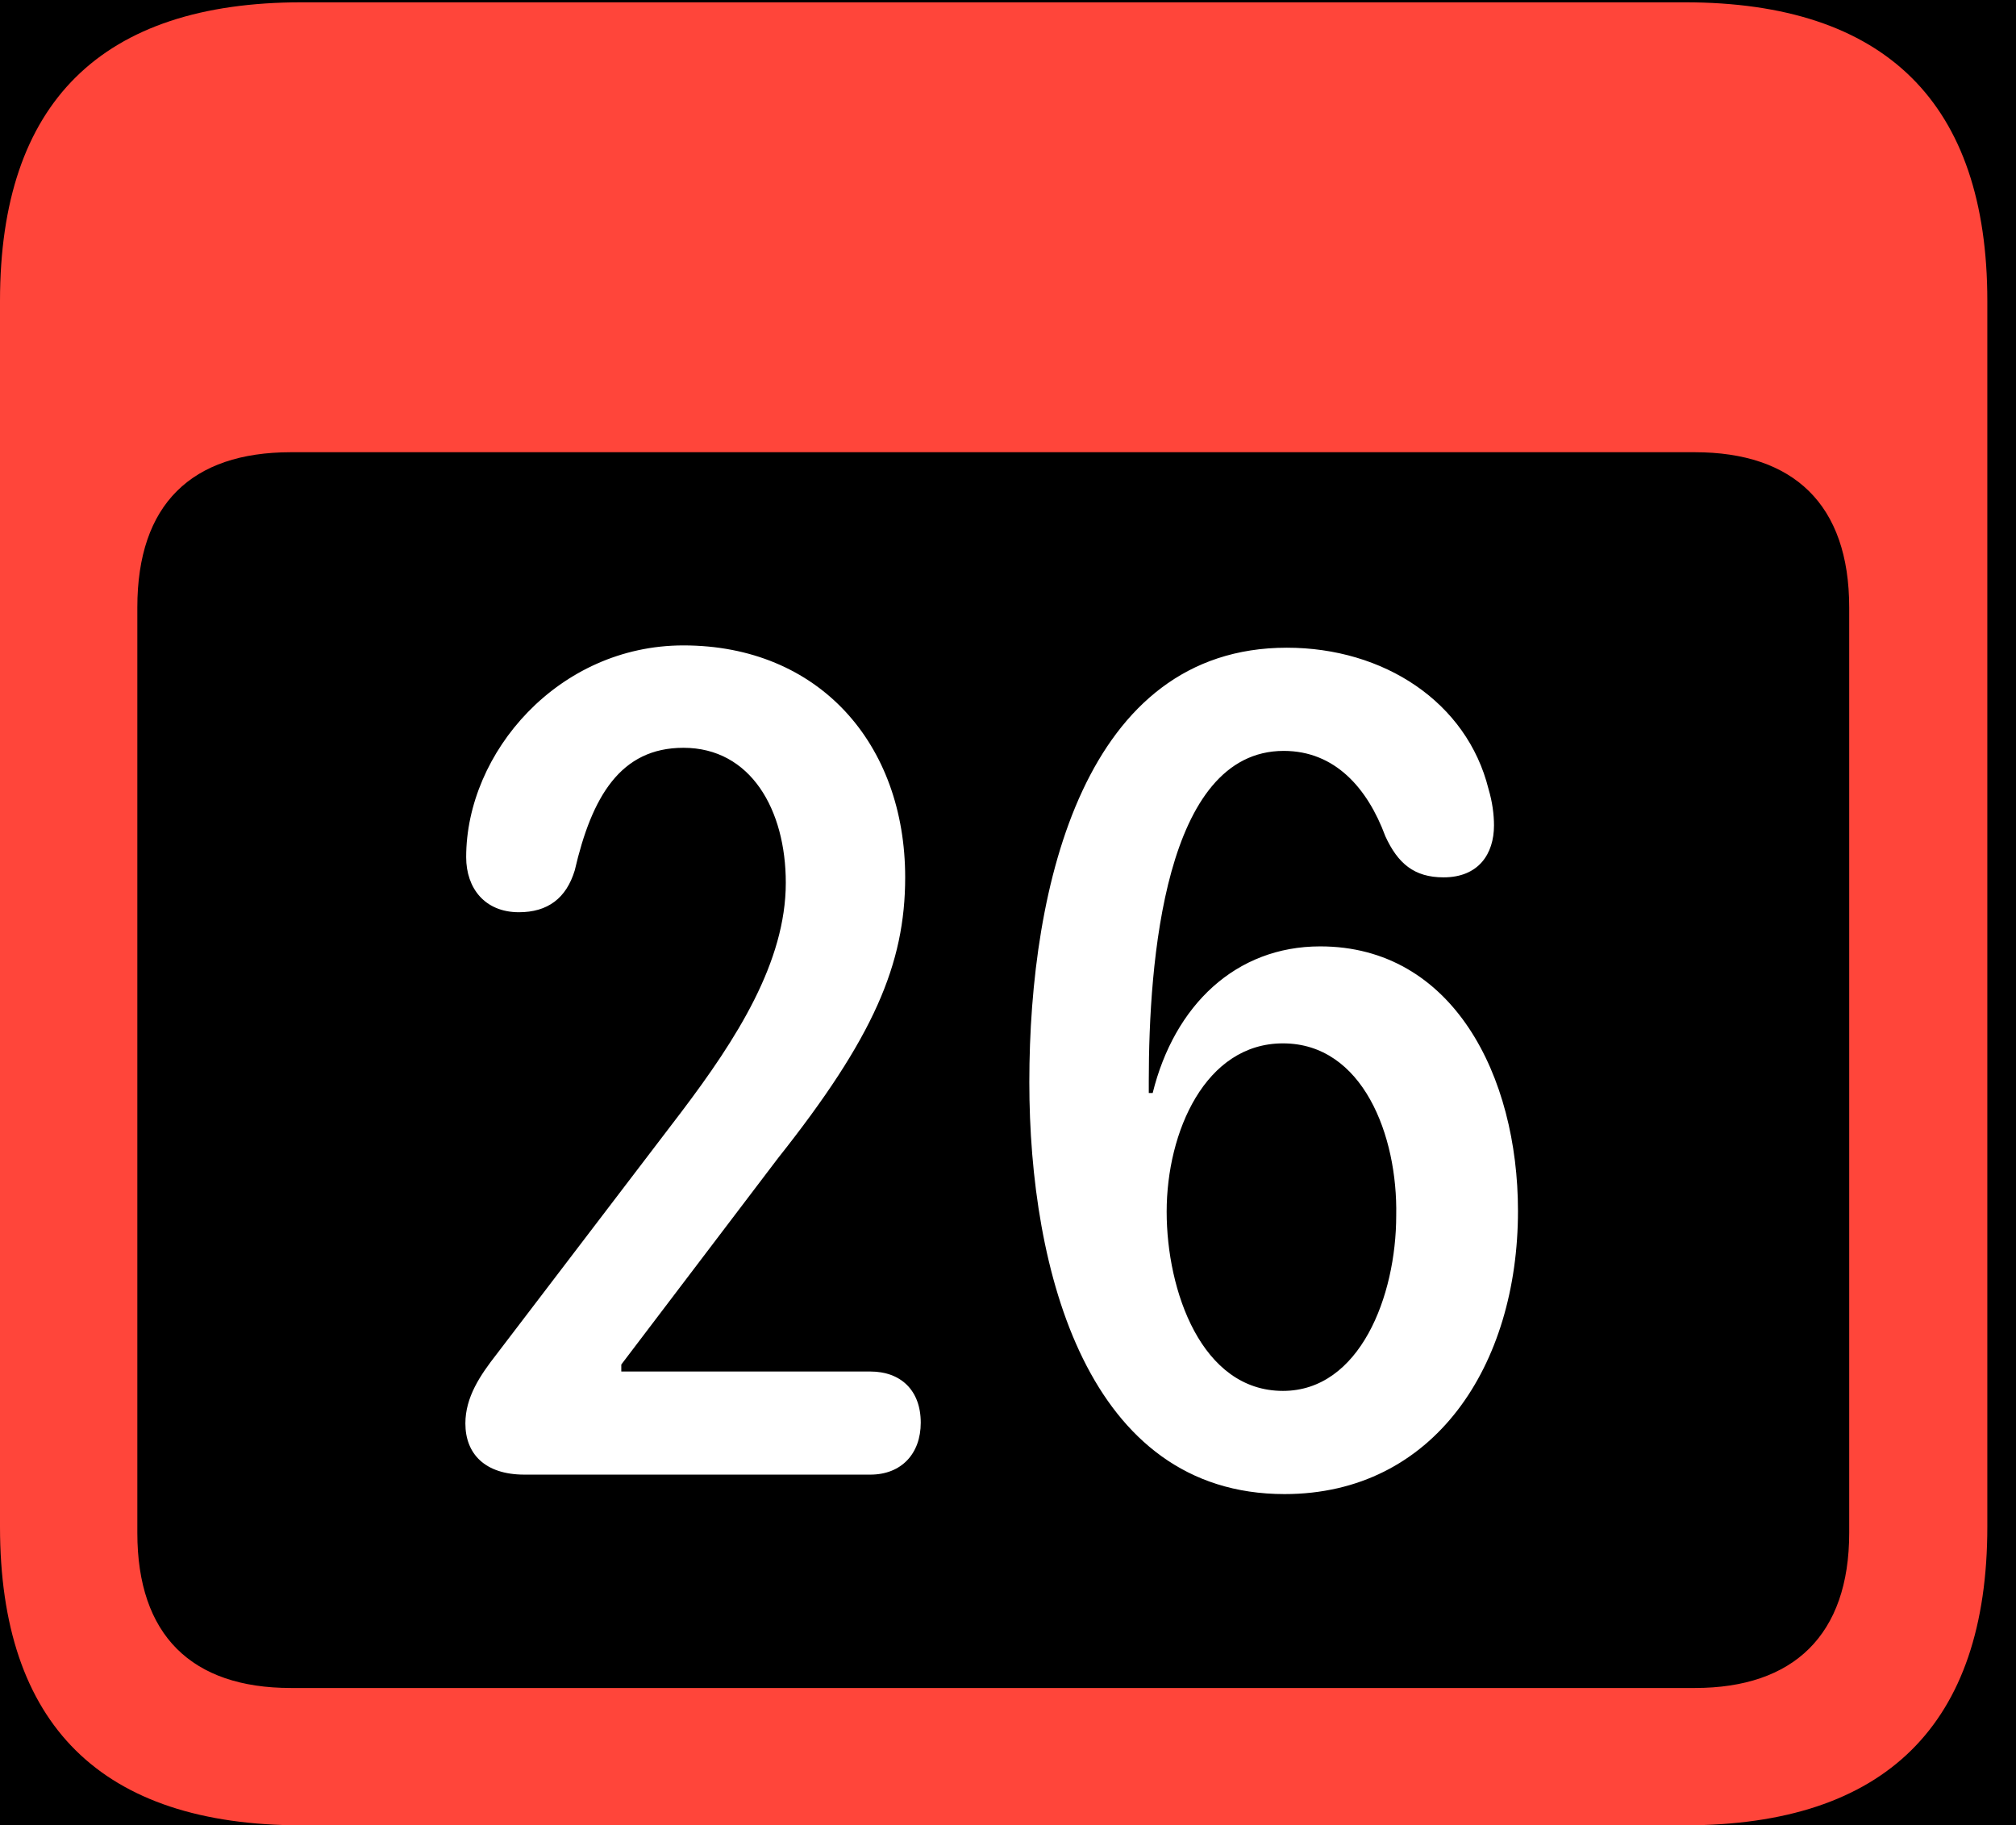 <?xml version="1.0" encoding="UTF-8"?>
<!--Generator: Apple Native CoreSVG 341-->
<!DOCTYPE svg
PUBLIC "-//W3C//DTD SVG 1.1//EN"
       "http://www.w3.org/Graphics/SVG/1.1/DTD/svg11.dtd">
<svg version="1.1" xmlns="http://www.w3.org/2000/svg" xmlns:xlink="http://www.w3.org/1999/xlink" viewBox="0 0 25.381 22.979">
 <g>
  <rect height="22.979" opacity="1" width="25.381" x="0" y="0"/>
  <path d="M3.799 22.979L21.211 22.979C23.74 22.979 25.02 21.709 25.02 19.219L25.02 3.789C25.02 1.299 23.74 0.029 21.211 0.029L3.799 0.029C1.279 0.029 0 1.289 0 3.789L0 19.219C0 21.719 1.279 22.979 3.799 22.979ZM3.662 21.25C2.412 21.25 1.729 20.586 1.729 19.297L1.729 7.646C1.729 6.348 2.412 5.693 3.662 5.693L21.338 5.693C22.578 5.693 23.281 6.348 23.281 7.646L23.281 19.297C23.281 20.586 22.578 21.25 21.338 21.25Z" fill="#ff453a"/>
  <path d="M6.602 18.564L10.957 18.564C11.348 18.564 11.592 18.301 11.592 17.91C11.592 17.5 11.338 17.266 10.957 17.266L7.822 17.266L7.822 17.178L9.795 14.58C10.996 13.066 11.396 12.139 11.396 11.045C11.396 9.365 10.312 8.125 8.604 8.125C7.031 8.125 5.869 9.473 5.869 10.791C5.869 11.182 6.104 11.484 6.533 11.484C6.895 11.484 7.129 11.309 7.236 10.957C7.451 10.029 7.812 9.414 8.604 9.414C9.453 9.414 9.893 10.195 9.893 11.113C9.893 12.109 9.277 13.076 8.574 14.004L6.25 17.051C6.045 17.314 5.859 17.588 5.859 17.92C5.859 18.301 6.104 18.564 6.602 18.564ZM16.172 18.809C18.057 18.809 19.111 17.188 19.111 15.244C19.111 13.545 18.291 11.914 16.621 11.914C15.557 11.914 14.785 12.656 14.512 13.76L14.463 13.76C14.463 13.701 14.463 13.652 14.463 13.604C14.463 12.119 14.658 9.453 16.162 9.453C16.807 9.453 17.217 9.922 17.441 10.527C17.598 10.869 17.803 11.045 18.174 11.045C18.613 11.045 18.809 10.752 18.809 10.391C18.809 10.254 18.789 10.098 18.74 9.932C18.467 8.838 17.422 8.154 16.201 8.154C13.662 8.154 12.959 11.133 12.959 13.623C12.959 15.996 13.691 18.809 16.172 18.809ZM16.152 17.51C15.127 17.51 14.688 16.25 14.688 15.254C14.688 14.248 15.176 13.135 16.152 13.135C17.158 13.135 17.598 14.297 17.578 15.303C17.578 16.318 17.119 17.51 16.152 17.51Z" fill="white"/>
 </g>
</svg>